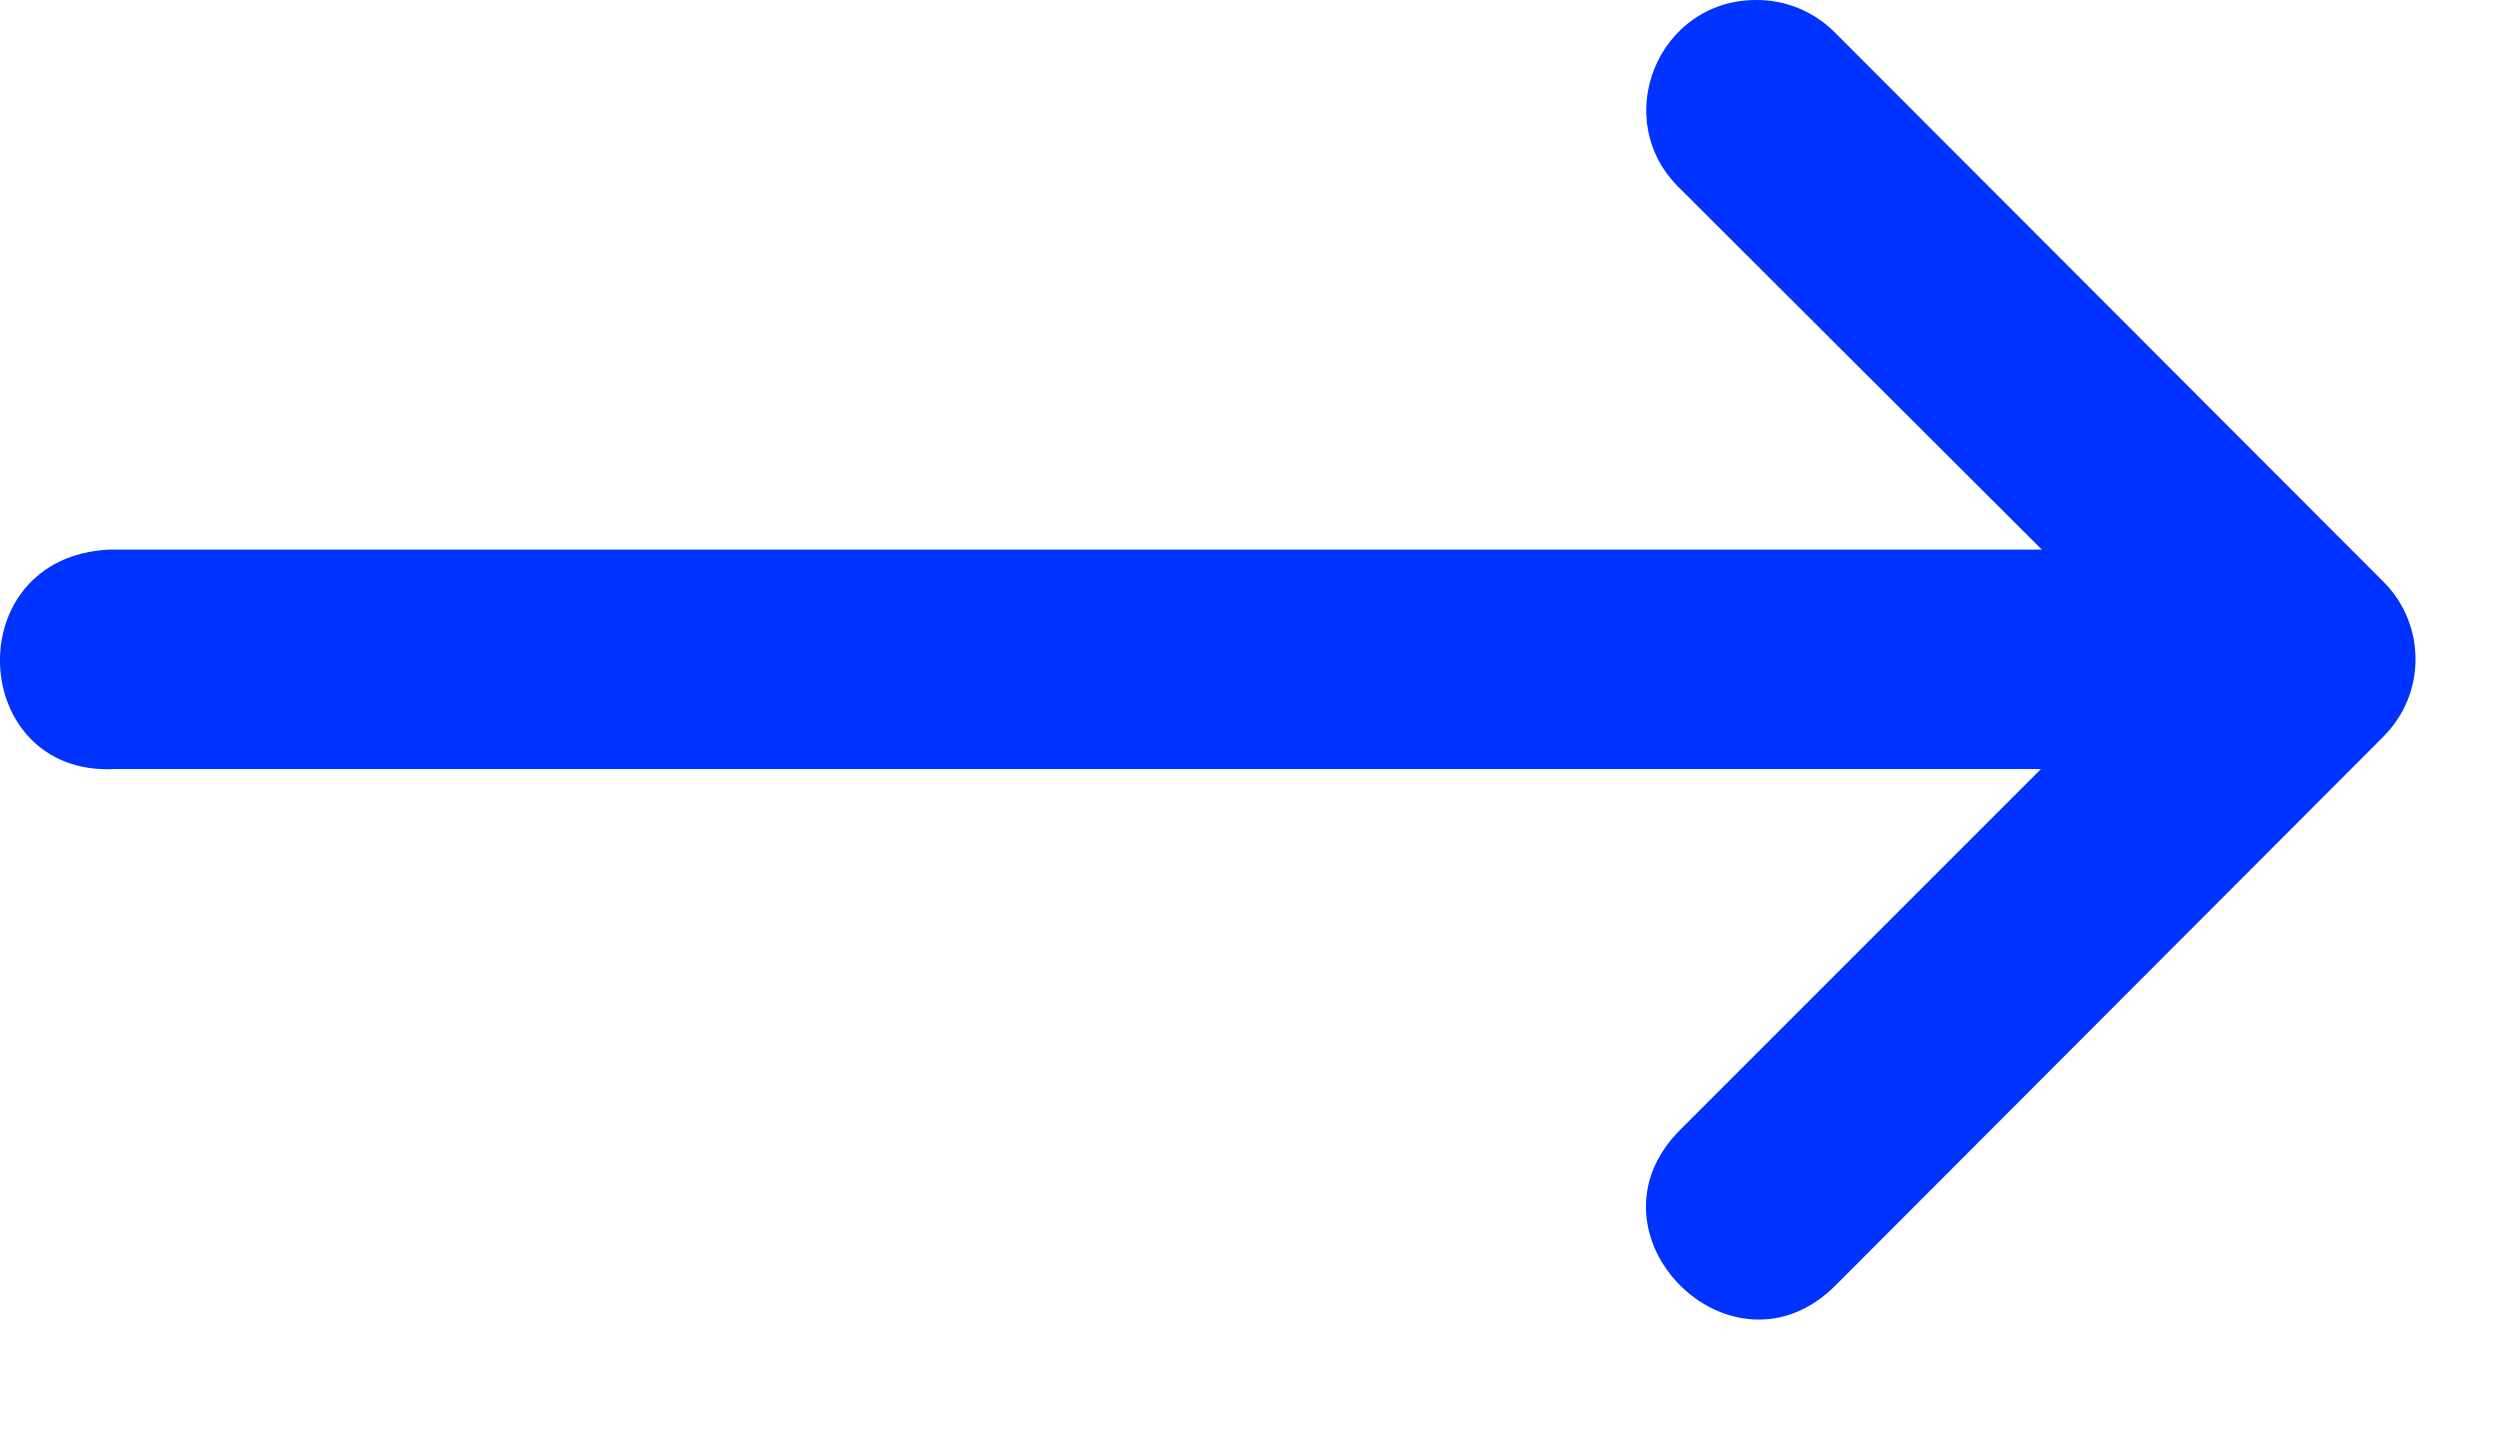 <svg width="19" height="11" viewBox="0 0 19 11" fill="none" xmlns="http://www.w3.org/2000/svg">
<path d="M0.873 5.845L15.511 5.845L12.769 8.587C11.981 9.375 13.163 10.557 13.95 9.769L16.448 7.267L18.115 5.597C18.439 5.272 18.439 4.747 18.115 4.422L13.95 0.252C13.792 0.09 13.574 -0.002 13.347 2.87438e-05C12.596 0 12.228 0.914 12.769 1.434L15.518 4.177L0.829 4.177C-0.326 4.234 -0.24 5.902 0.873 5.845Z" fill="#0033FF"/>
</svg>
